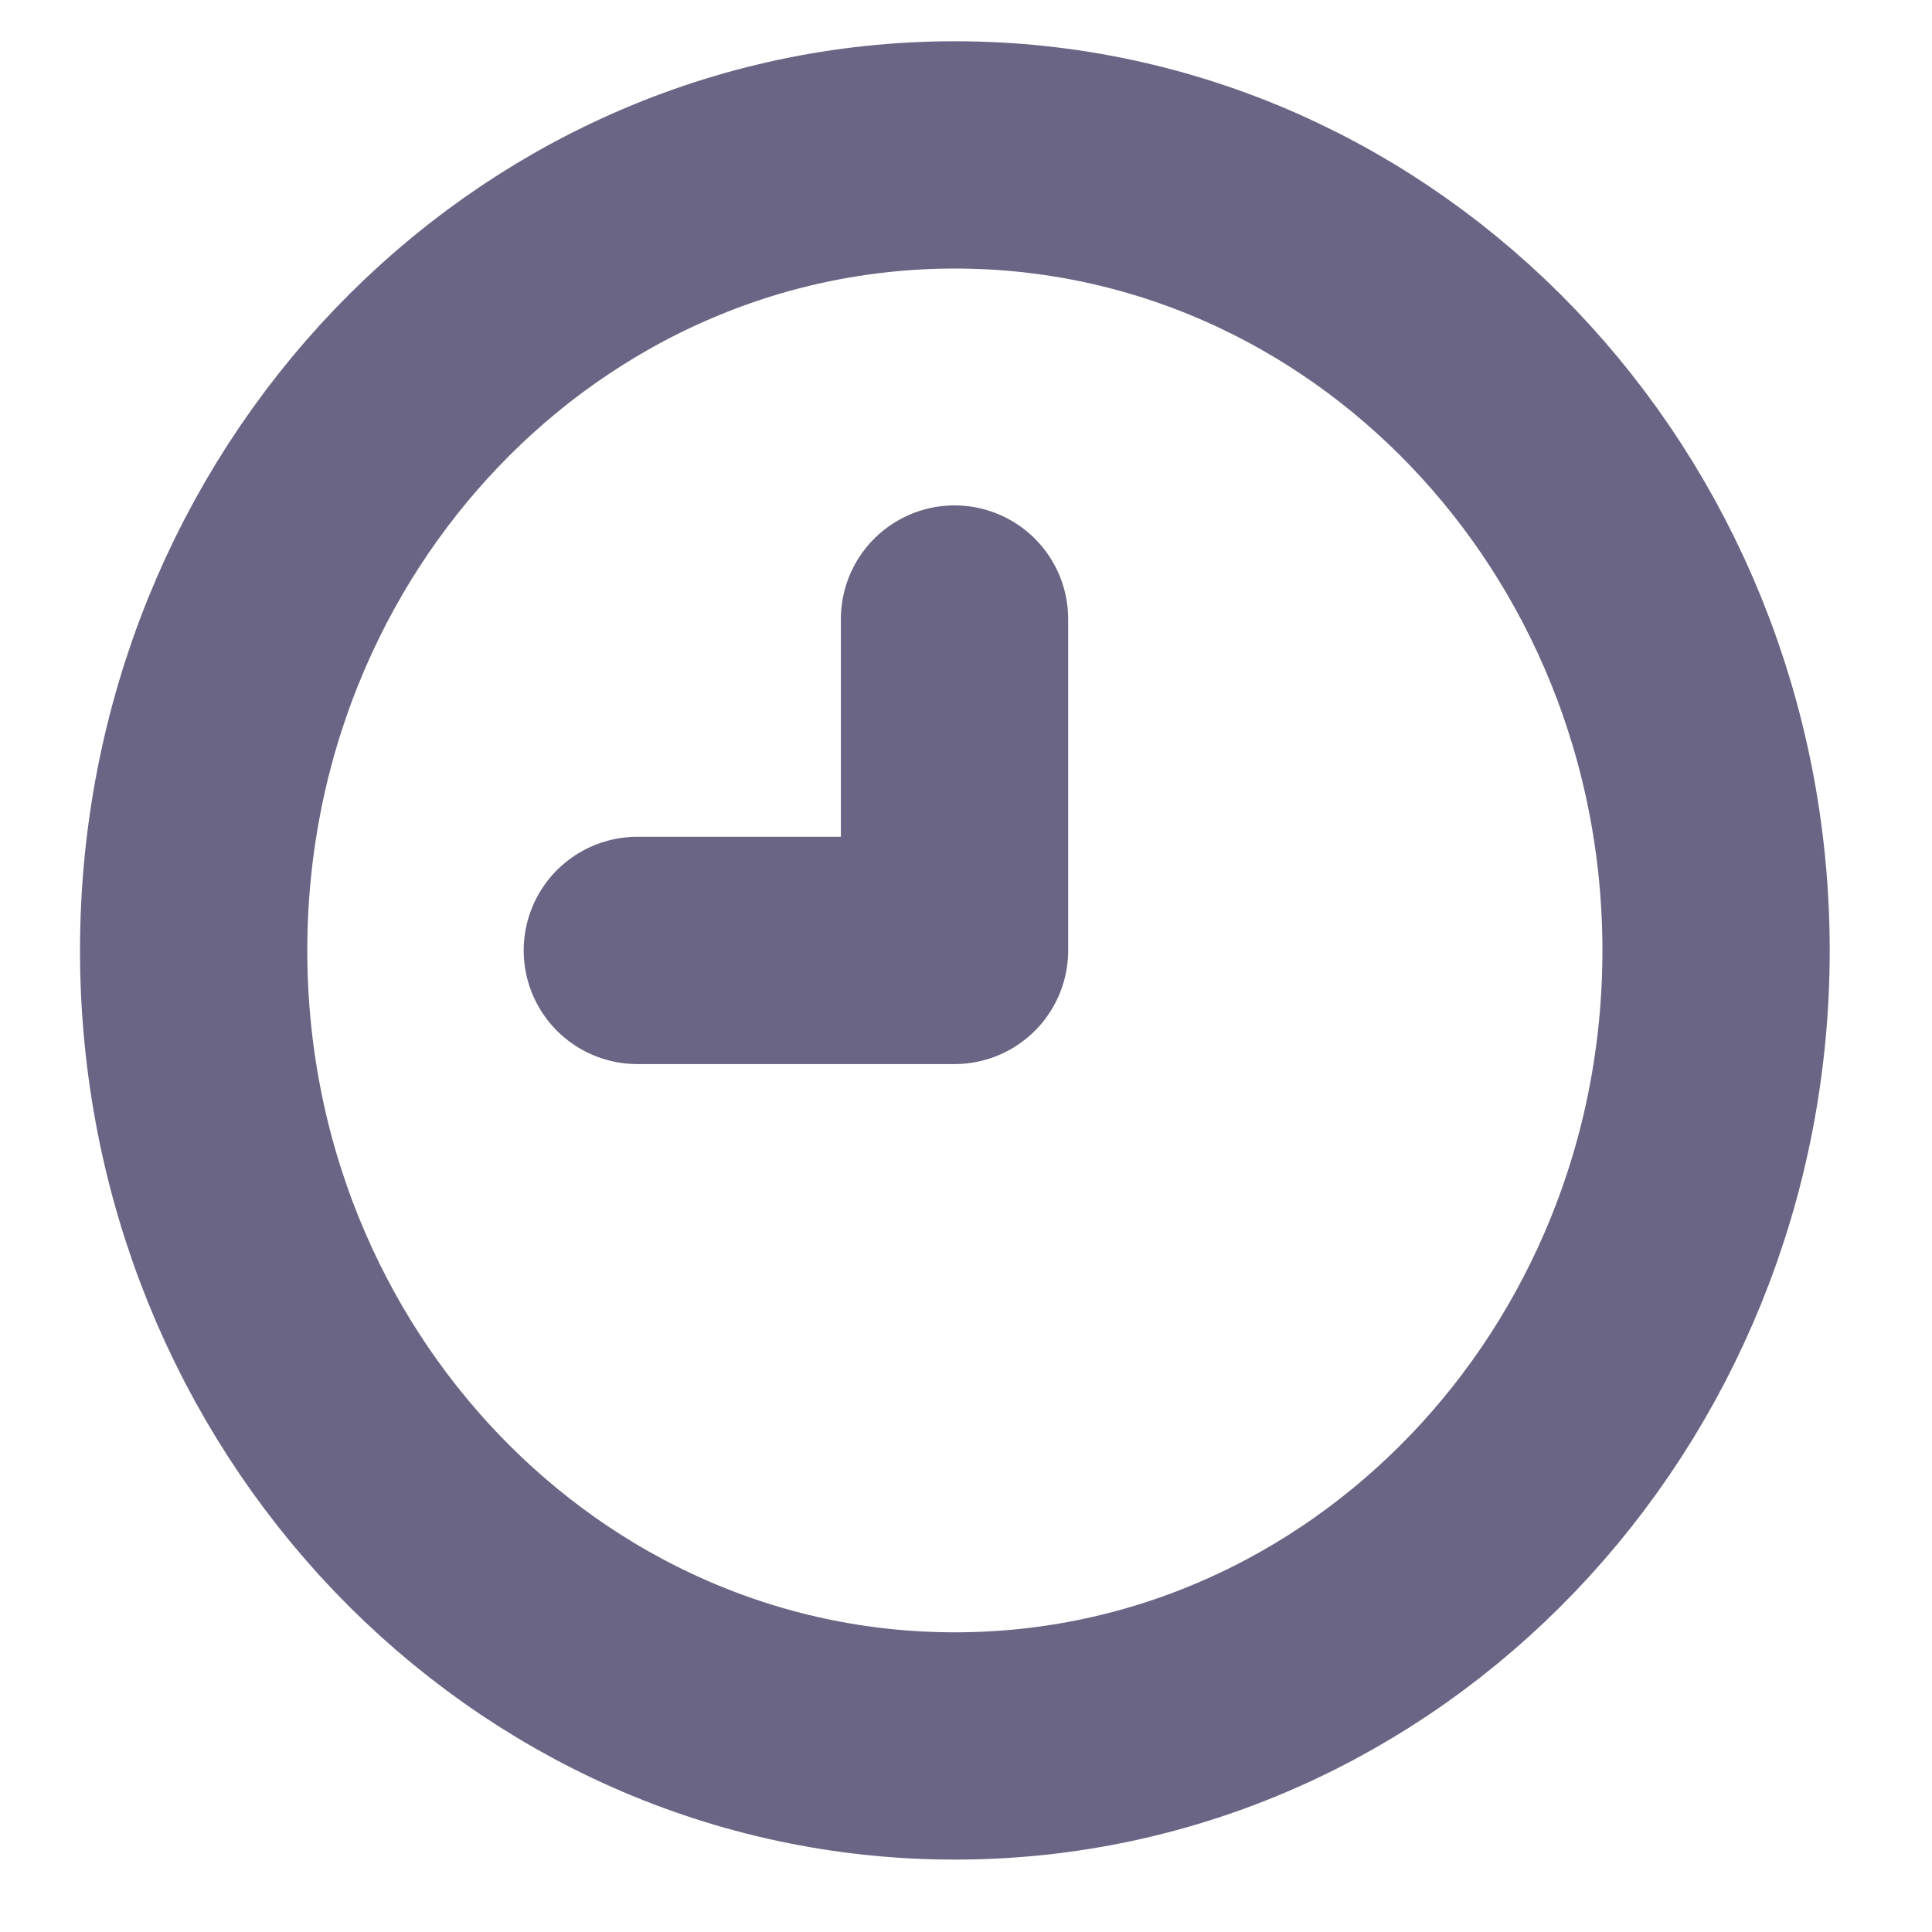 <svg width="17" height="17" viewBox="0 0 17 17" fill="none" xmlns="http://www.w3.org/2000/svg">
<g id="&#240;&#159;&#166;&#134; icon &#34;clock outline&#34;">
<path id="Vector" d="M5.608 8.363L8.399 8.363L8.399 5.447" stroke="#6B6585" stroke-width="2" stroke-linecap="round" stroke-linejoin="round"/>
<path id="Vector_2" d="M15.1 8.363C15.099 4.497 12.101 1.363 8.402 1.363C4.703 1.363 1.704 4.497 1.704 8.363C1.704 12.229 4.703 15.363 8.402 15.363C12.101 15.363 15.1 12.229 15.1 8.363Z" stroke="#6B6585" stroke-width="2" stroke-linecap="round" stroke-linejoin="round"/>
</g>
</svg>
